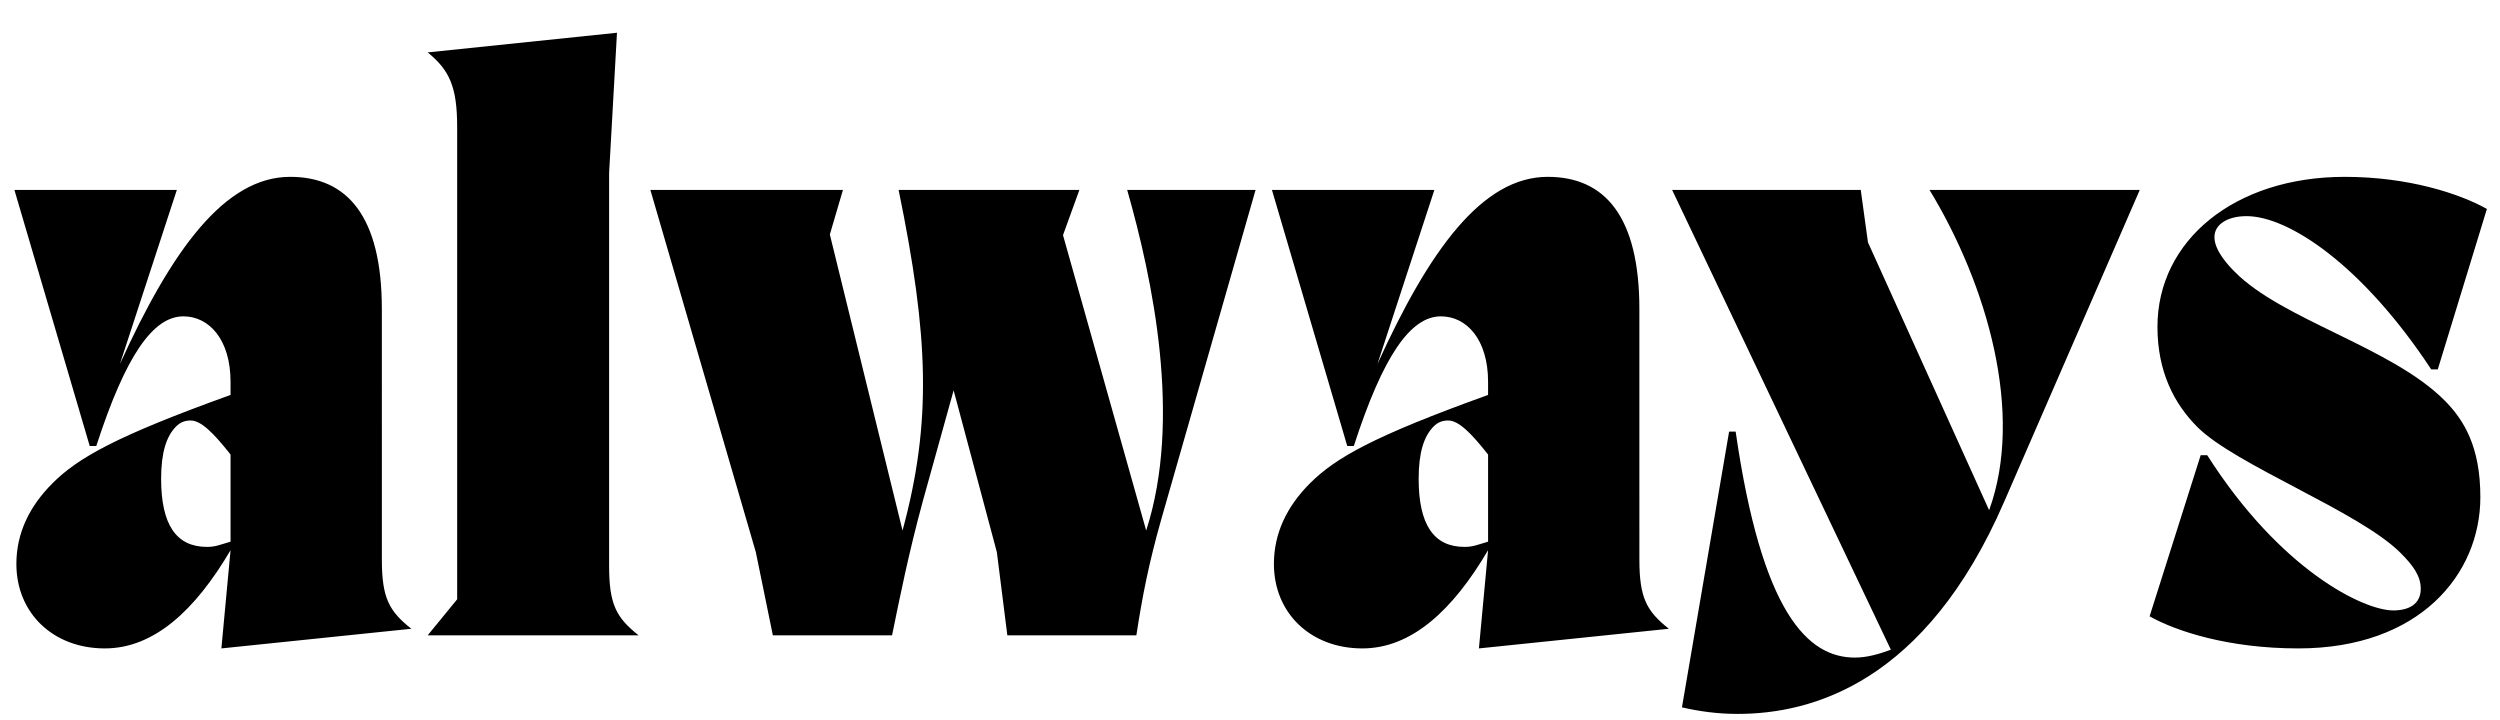 <svg width="3817" height="1100.002" xmlns="http://www.w3.org/2000/svg"><path d="M352 694.002v133c-17 5-23 8-36 8-47 0-70-34-70-104 0-40 8-65 23-80 6-6 13-9 22-9 16 0 35 19 61 52zm231-222c0-142-53-202-140-202-100 0-181 112-260 286l87-266H22l115 391h10c45-139 87-198 133-198 39 0 72 35 72 100v20c-175 63-233 96-272 135-35 35-55 76-55 123 0 75 56 129 135 129 75 0 138-58 192-150l-14 150 290-30c-34-27-45-47-45-106zm115 443l-45 55h322c-34-27-45-47-45-106v-600l12-214-289 30c33 27 45 52 45 114zm295-625l161 553 26 127h182c12-59 26-128 47-205l47-169 66 247 16 127h197c9-59 19-110 38-177l144-503h-196c39 137 84 350 29 520l-127-451 25-69h-276c46 224 51 354 6 520l-111-452 20-68zm1279 404v133c-17 5-23 8-36 8-47 0-70-34-70-104 0-40 8-65 23-80 6-6 13-9 22-9 16 0 35 19 61 52zm231-222c0-142-53-202-140-202-100 0-181 112-260 286l87-266h-248l115 391h10c45-139 87-198 133-198 39 0 72 35 72 100v20c-175 63-233 96-272 135-35 35-55 76-55 123 0 75 56 129 135 129 75 0 138-58 192-150l-14 150 290-30c-34-27-45-47-45-106zm50-182h288l11 80 185 409c53.55-147.27-2.58-343.54-91-489h321l-207 476c-120 277-294 324-407 324-31 0-59-4-85-10l72-421h10c40 277 110 345 182 345 18 0 36-5 55-12zm807 405l-78 246c41 23 121 49 227 49 185 0 278-113 278-231 0-77-25-118-55-148-81-81-248-123-320-196-9-9-31-32-31-53 0-20 21-32 49-32 65 0 178 76 282 234h10l75-245c-41-23-119-49-217-49-168 0-286 97-286 229 0 69 26 118 61 153 58 58 247 129 310 192 19 19 31 35 31 55 0 24-19 33-42 33-45 0-172-61-284-237zm0 0"/></svg>